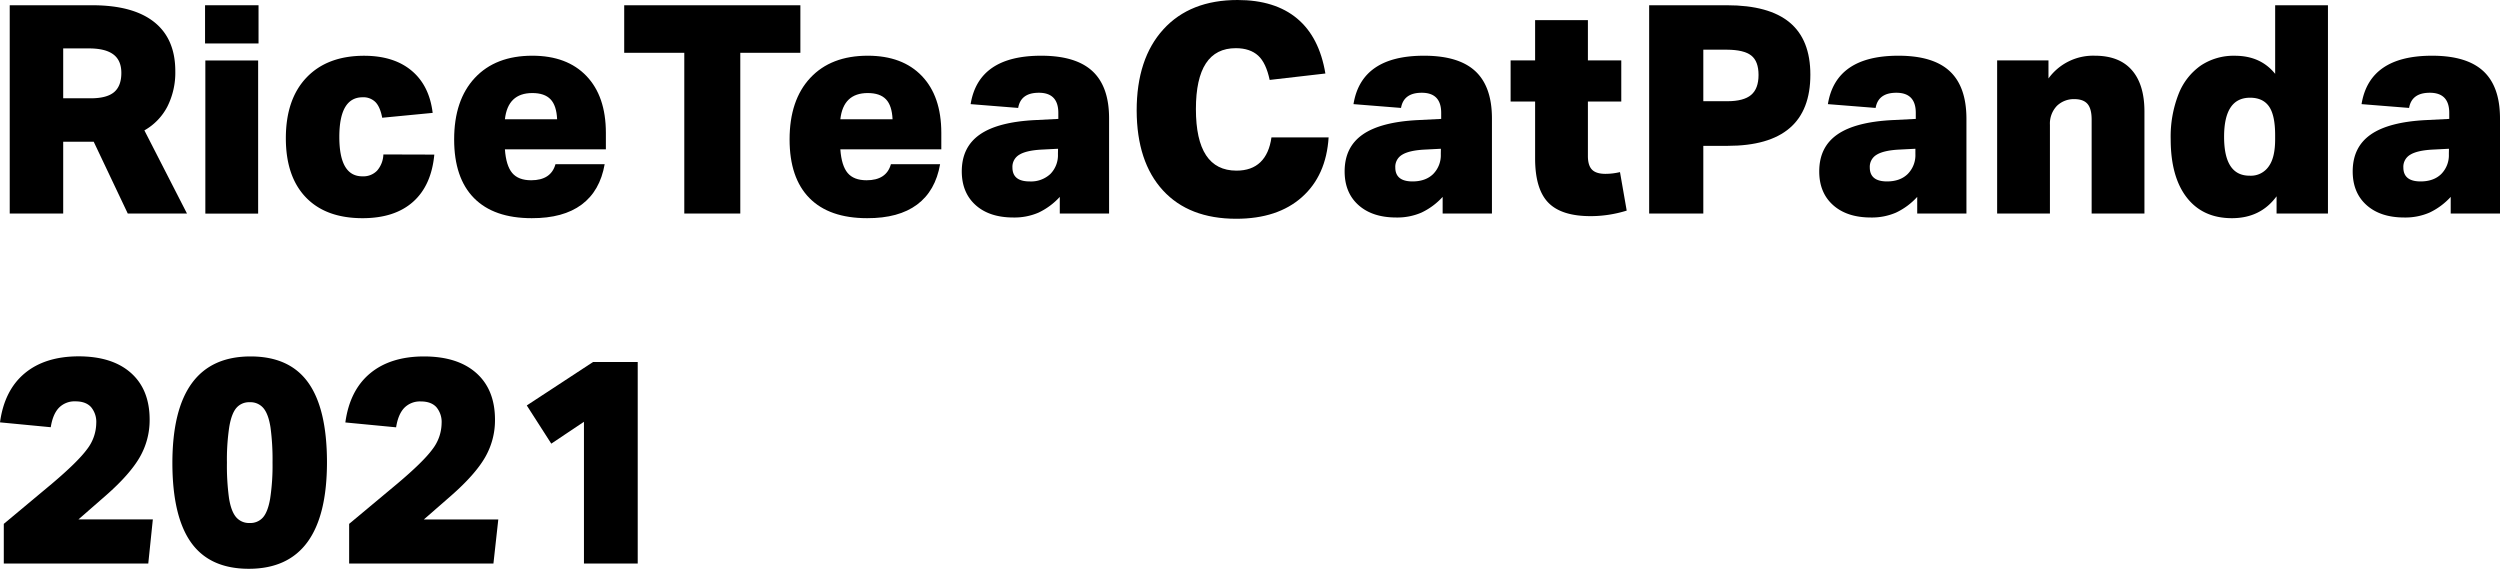 <svg id="Layer_1" data-name="Layer 1" xmlns="http://www.w3.org/2000/svg" viewBox="0 0 1028.51 234"><path d="M52.56,87.84l-14-29.52H26V87.84h-22V2.16H37.92q16.8,0,25.5,6.9t8.7,20.22A31.08,31.08,0,0,1,68.88,43.8a23.88,23.88,0,0,1-9.48,9.84l17.52,34.2ZM37.32,40.44q6.6,0,9.6-2.52t3-7.92q0-5.16-3.3-7.62t-10-2.46H26V40.44Z"/><path d="M84.36,17.88V2.16h22V17.88Zm.12,70v-63H106.2v63Z"/><path d="M178.68,63.6q-1.2,12.72-8.76,19.44t-20.76,6.72q-15.12,0-23.34-8.58t-8.22-24.3q0-16.08,8.52-25t23.64-8.94q12.24,0,19.56,6.12T178,46.44l-20.76,2q-.84-4.44-2.76-6.42a7,7,0,0,0-5.28-2q-9.6,0-9.6,16.32t9.6,16.2a7.8,7.8,0,0,0,5.94-2.34,10.65,10.65,0,0,0,2.58-6.66Z"/><path d="M248.76,67.56q-1.92,11-9.48,16.62t-20.52,5.58q-15.6,0-23.76-8.28t-8.16-24.12q0-16.2,8.52-25.32T219,22.92q14.28,0,22.26,8.34t8,23.34v6.84H207.72q.48,6.72,3,9.72t7.8,3q8.16,0,10-6.6ZM229.2,49.08q-.24-5.64-2.7-8.22T219,38.28q-10.08,0-11.28,10.8Z"/><path d="M281.52,87.84V21.72H256.8V2.16h72.48V21.72H304.56V87.84Z"/><path d="M386.76,67.56q-1.92,11-9.48,16.62t-20.52,5.58q-15.6,0-23.76-8.28t-8.16-24.12q0-16.2,8.52-25.32T357,22.92q14.28,0,22.26,8.34t8,23.34v6.84H345.72q.48,6.72,3,9.72t7.8,3q8.16,0,10-6.6ZM367.2,49.08q-.24-5.64-2.7-8.22T357,38.28q-10.08,0-11.28,10.8Z"/><path d="M436,87.84V81a28.11,28.11,0,0,1-8.76,6.48,25,25,0,0,1-10.32,2q-9.86,0-15.54-5.1t-5.7-13.86q0-10,7.44-15.18t22.8-5.94l9.48-.48V46.44c0-5.52-2.69-8.28-8-8.28-5,0-7.8,2.08-8.52,6.24l-19.56-1.56q3.24-19.92,29-19.92,14.27,0,21.12,6.36t6.84,19.44V87.84Zm-.72-26.64-7,.36c-4.08.24-7.07.94-8.94,2.1a5.73,5.73,0,0,0-2.82,5.22c0,3.84,2.35,5.76,7.08,5.76a11.66,11.66,0,0,0,8.52-3.06,11,11,0,0,0,3.12-8.22Z"/><path d="M546.6,56.52q-1,15.72-11,24.6t-27,8.88q-19.46,0-30.18-11.7T467.63,45.48q0-21.36,11-33.42T509.15,0q15.36,0,24.49,7.62t11.63,22.62l-22.92,2.64c-1-4.64-2.54-8-4.74-10s-5.26-3.06-9.17-3.06Q492,19.8,492,44.88q0,25.32,16.69,25.32,6.23,0,9.84-3.48t4.55-10.2Z"/><path d="M593.51,87.84V81a27.89,27.89,0,0,1-8.76,6.48,25,25,0,0,1-10.32,2q-9.84,0-15.54-5.1t-5.7-13.86q0-10,7.44-15.18t22.8-5.94l9.48-.48V46.44q0-8.28-8-8.28-7.44,0-8.52,6.24l-19.56-1.56q3.24-19.92,29-19.92,14.28,0,21.12,6.36t6.84,19.44V87.84Zm-.72-26.64-7,.36q-6.12.36-8.94,2.1a5.73,5.73,0,0,0-2.82,5.22q0,5.76,7.08,5.76,5.4,0,8.52-3.06a11,11,0,0,0,3.12-8.22Z"/><path d="M669.23,86.64a49.76,49.76,0,0,1-14.88,2.28q-12,0-17.4-5.58t-5.4-18.18V41.76H621.47V24.84h10.08V8.28h21.72V24.84H667V41.76H653.27V64.2q0,3.84,1.68,5.58t5.52,1.74a25.63,25.63,0,0,0,6-.72Z"/><path d="M678.47,87.84V2.16h32q17.28,0,25.8,7.08t8.52,21.48Q744.83,60,710.75,60h-10V87.84Zm32.16-46.2q6.72,0,9.78-2.58t3.06-8.22q0-5.64-3-8t-10-2.4h-9.72V41.64Z"/><path d="M788.75,87.84V81A27.89,27.89,0,0,1,780,87.48a25,25,0,0,1-10.32,2q-9.84,0-15.54-5.1t-5.7-13.86q0-10,7.44-15.18t22.8-5.94l9.48-.48V46.44q0-8.28-8-8.28-7.44,0-8.52,6.24L752,42.84q3.24-19.92,29-19.92,14.28,0,21.12,6.36T809,48.72V87.84ZM788,61.2l-7,.36q-6.12.36-8.94,2.1a5.73,5.73,0,0,0-2.82,5.22q0,5.76,7.08,5.76,5.4,0,8.52-3.06A11,11,0,0,0,788,63.36Z"/><path d="M860.51,87.84V49.2q0-4.44-1.68-6.42t-5.4-2a10,10,0,0,0-7.2,2.76,10.54,10.54,0,0,0-2.88,7.8V87.84H821.63v-63h21.12v7.44a22.68,22.68,0,0,1,19.08-9.36q10,0,15.18,5.88t5.22,16.92V87.84Z"/><path d="M936.59,87.84V80.76q-6.6,9-18.36,9-12,0-18.6-8.52t-6.6-24a47.9,47.9,0,0,1,3.24-18.54,25.7,25.7,0,0,1,9.18-11.76,24.34,24.34,0,0,1,14-4q10.56,0,16.56,7.44V2.16h21.72V87.84ZM936,55.56q0-8.16-2.52-11.76t-7.8-3.6Q915,40.2,915,56.28t10.56,16a8.88,8.88,0,0,0,7.92-4Q936,64.68,936,57.36Z"/><path d="M1008.23,87.84V81a27.89,27.89,0,0,1-8.76,6.48,25,25,0,0,1-10.32,2q-9.84,0-15.54-5.1t-5.7-13.86q0-10,7.44-15.18t22.8-5.94l9.48-.48V46.44q0-8.28-8-8.28-7.44,0-8.52,6.24l-19.56-1.56q3.24-19.92,29-19.92,14.28,0,21.12,6.36t6.84,19.44V87.84Zm-.72-26.64-7,.36q-6.12.36-8.94,2.1a5.73,5.73,0,0,0-2.82,5.22q0,5.76,7.08,5.76,5.4,0,8.52-3.06a11,11,0,0,0,3.12-8.22Z"/><path d="M1.56,231.84V215.52L21.36,199Q32,190,35.82,184.8a17.86,17.86,0,0,0,3.78-10.68,9.46,9.46,0,0,0-2.16-6.66q-2.16-2.34-6.36-2.34a9,9,0,0,0-6.84,2.64q-2.52,2.64-3.36,8L0,173.76q1.8-13.2,10.14-20.16t22.14-7q13.92,0,21.6,6.84t7.68,19.2a30.46,30.46,0,0,1-4.08,15.48q-4.08,7.08-13.92,15.72l-11.28,9.84h30.6L61,231.84Z"/><path d="M102.36,234q-16,0-23.7-10.74t-7.74-32.7q0-43.92,32.16-43.92,16,0,23.7,10.74t7.74,32.7Q134.52,234,102.36,234Zm.36-18.84a6.85,6.85,0,0,0,5.46-2.28q2-2.28,2.94-7.62a89.4,89.4,0,0,0,1-14.94,98.94,98.94,0,0,0-.84-14.52q-.84-5.4-2.88-7.86a6.93,6.93,0,0,0-5.64-2.46,6.85,6.85,0,0,0-5.46,2.28q-2,2.28-2.94,7.62a89.4,89.4,0,0,0-1,14.94,98.94,98.94,0,0,0,.84,14.52q.84,5.4,2.88,7.86A6.93,6.93,0,0,0,102.72,215.16Z"/><path d="M143.64,231.84V215.52L163.44,199q10.68-9,14.46-14.16a17.86,17.86,0,0,0,3.78-10.68,9.46,9.46,0,0,0-2.16-6.66q-2.16-2.34-6.36-2.34a9,9,0,0,0-6.84,2.64q-2.52,2.64-3.36,8l-20.88-2q1.8-13.2,10.14-20.16t22.14-7q13.92,0,21.6,6.84t7.68,19.2a30.46,30.46,0,0,1-4.08,15.48q-4.08,7.08-13.92,15.72l-11.28,9.84H205L203,231.84Z"/><path d="M240.24,231.84V173.52l-13.44,9L216.72,166.8,244,148.92h18.36v82.92Z"/></svg>